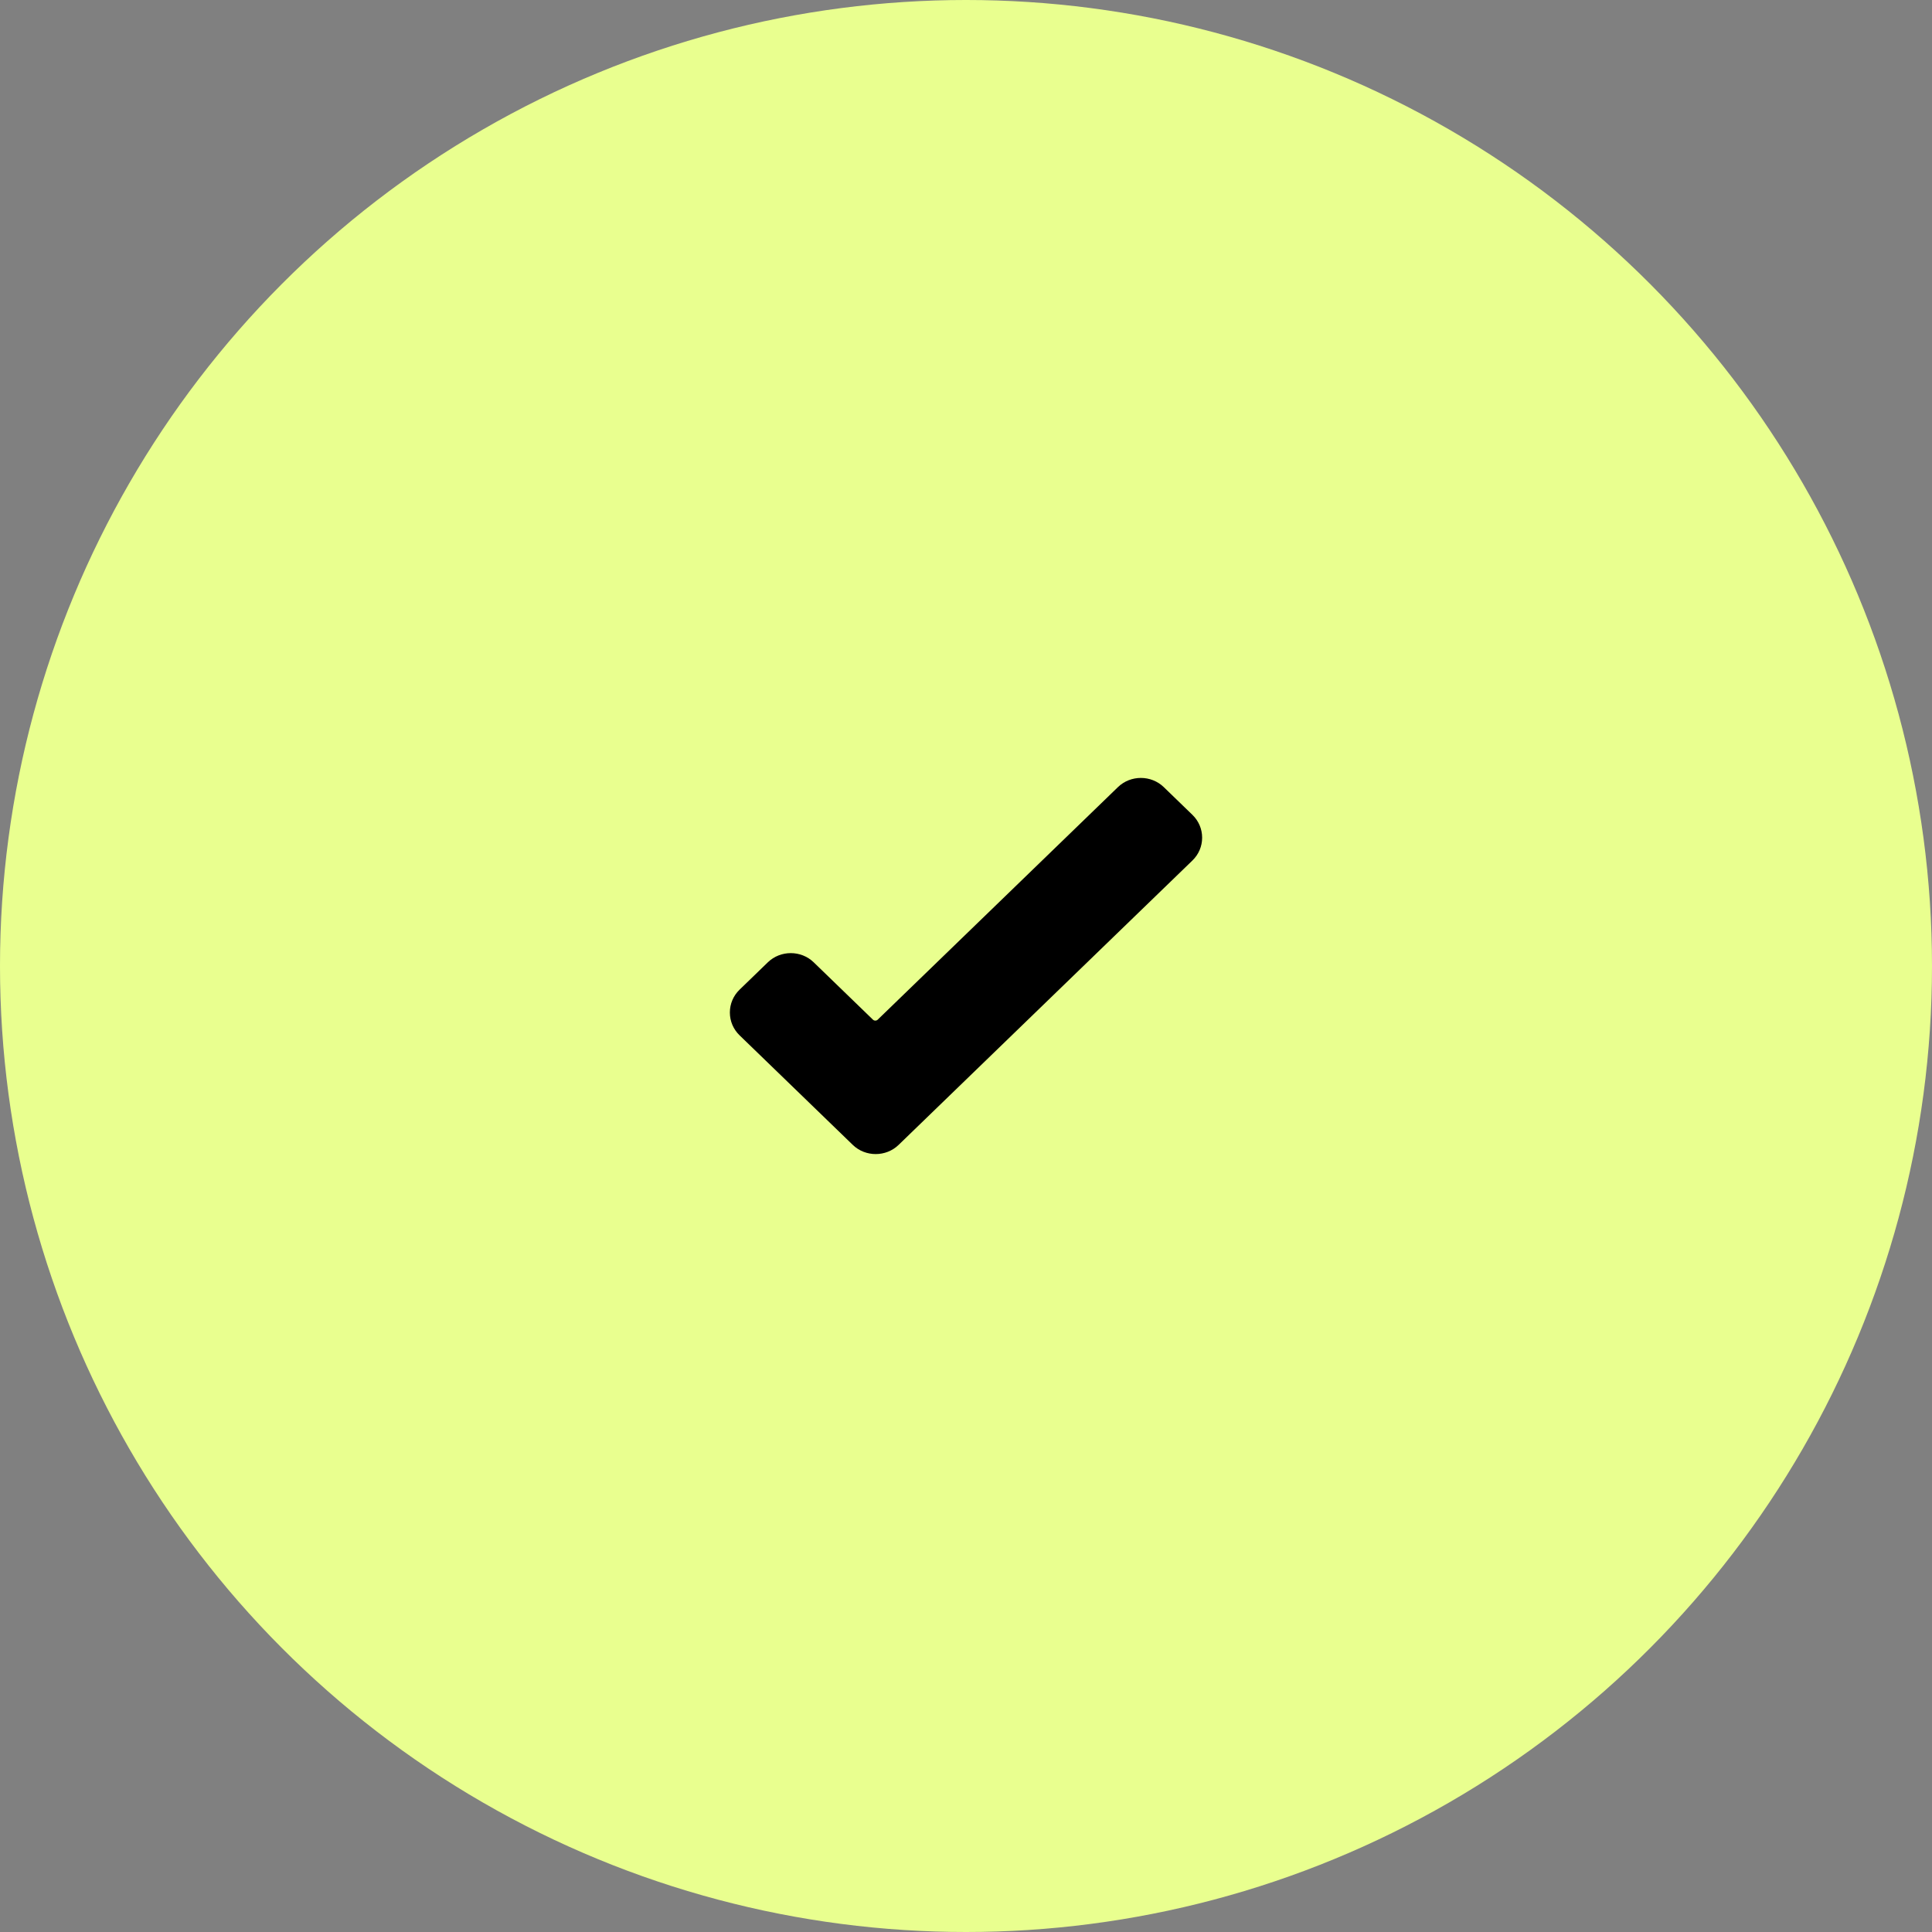 <svg width="90" height="90" viewBox="0 0 90 90" fill="none" xmlns="http://www.w3.org/2000/svg">
<rect x="0" y="0" width="90" height="90" fill="#808080" stroke="none"/>
<circle cx="45" cy="45" r="45" fill="#E9FF8F"/>
<g clip-path="url(#clip0_580_4361)">
<path d="M55.547 37.958L54.212 36.666C53.624 36.097 52.667 36.097 52.079 36.666L40.886 47.501C40.828 47.558 40.724 47.558 40.666 47.501L37.904 44.827C37.316 44.258 36.359 44.258 35.77 44.827L34.453 46.102C34.161 46.385 34 46.763 34 47.166C34 47.569 34.161 47.947 34.453 48.23L38.438 52.087L38.439 52.088L39.726 53.334C40.02 53.619 40.407 53.761 40.793 53.761C41.179 53.761 41.566 53.619 41.86 53.334L55.547 40.086C55.839 39.803 56 39.425 56 39.022C56 38.619 55.839 38.241 55.547 37.958Z" fill="black"/>
</g>
<defs>
<clipPath id="clip0_580_4361">
<rect width="22" height="22" fill="white" transform="translate(34 34)"/>
</clipPath>
</defs>
</svg>
